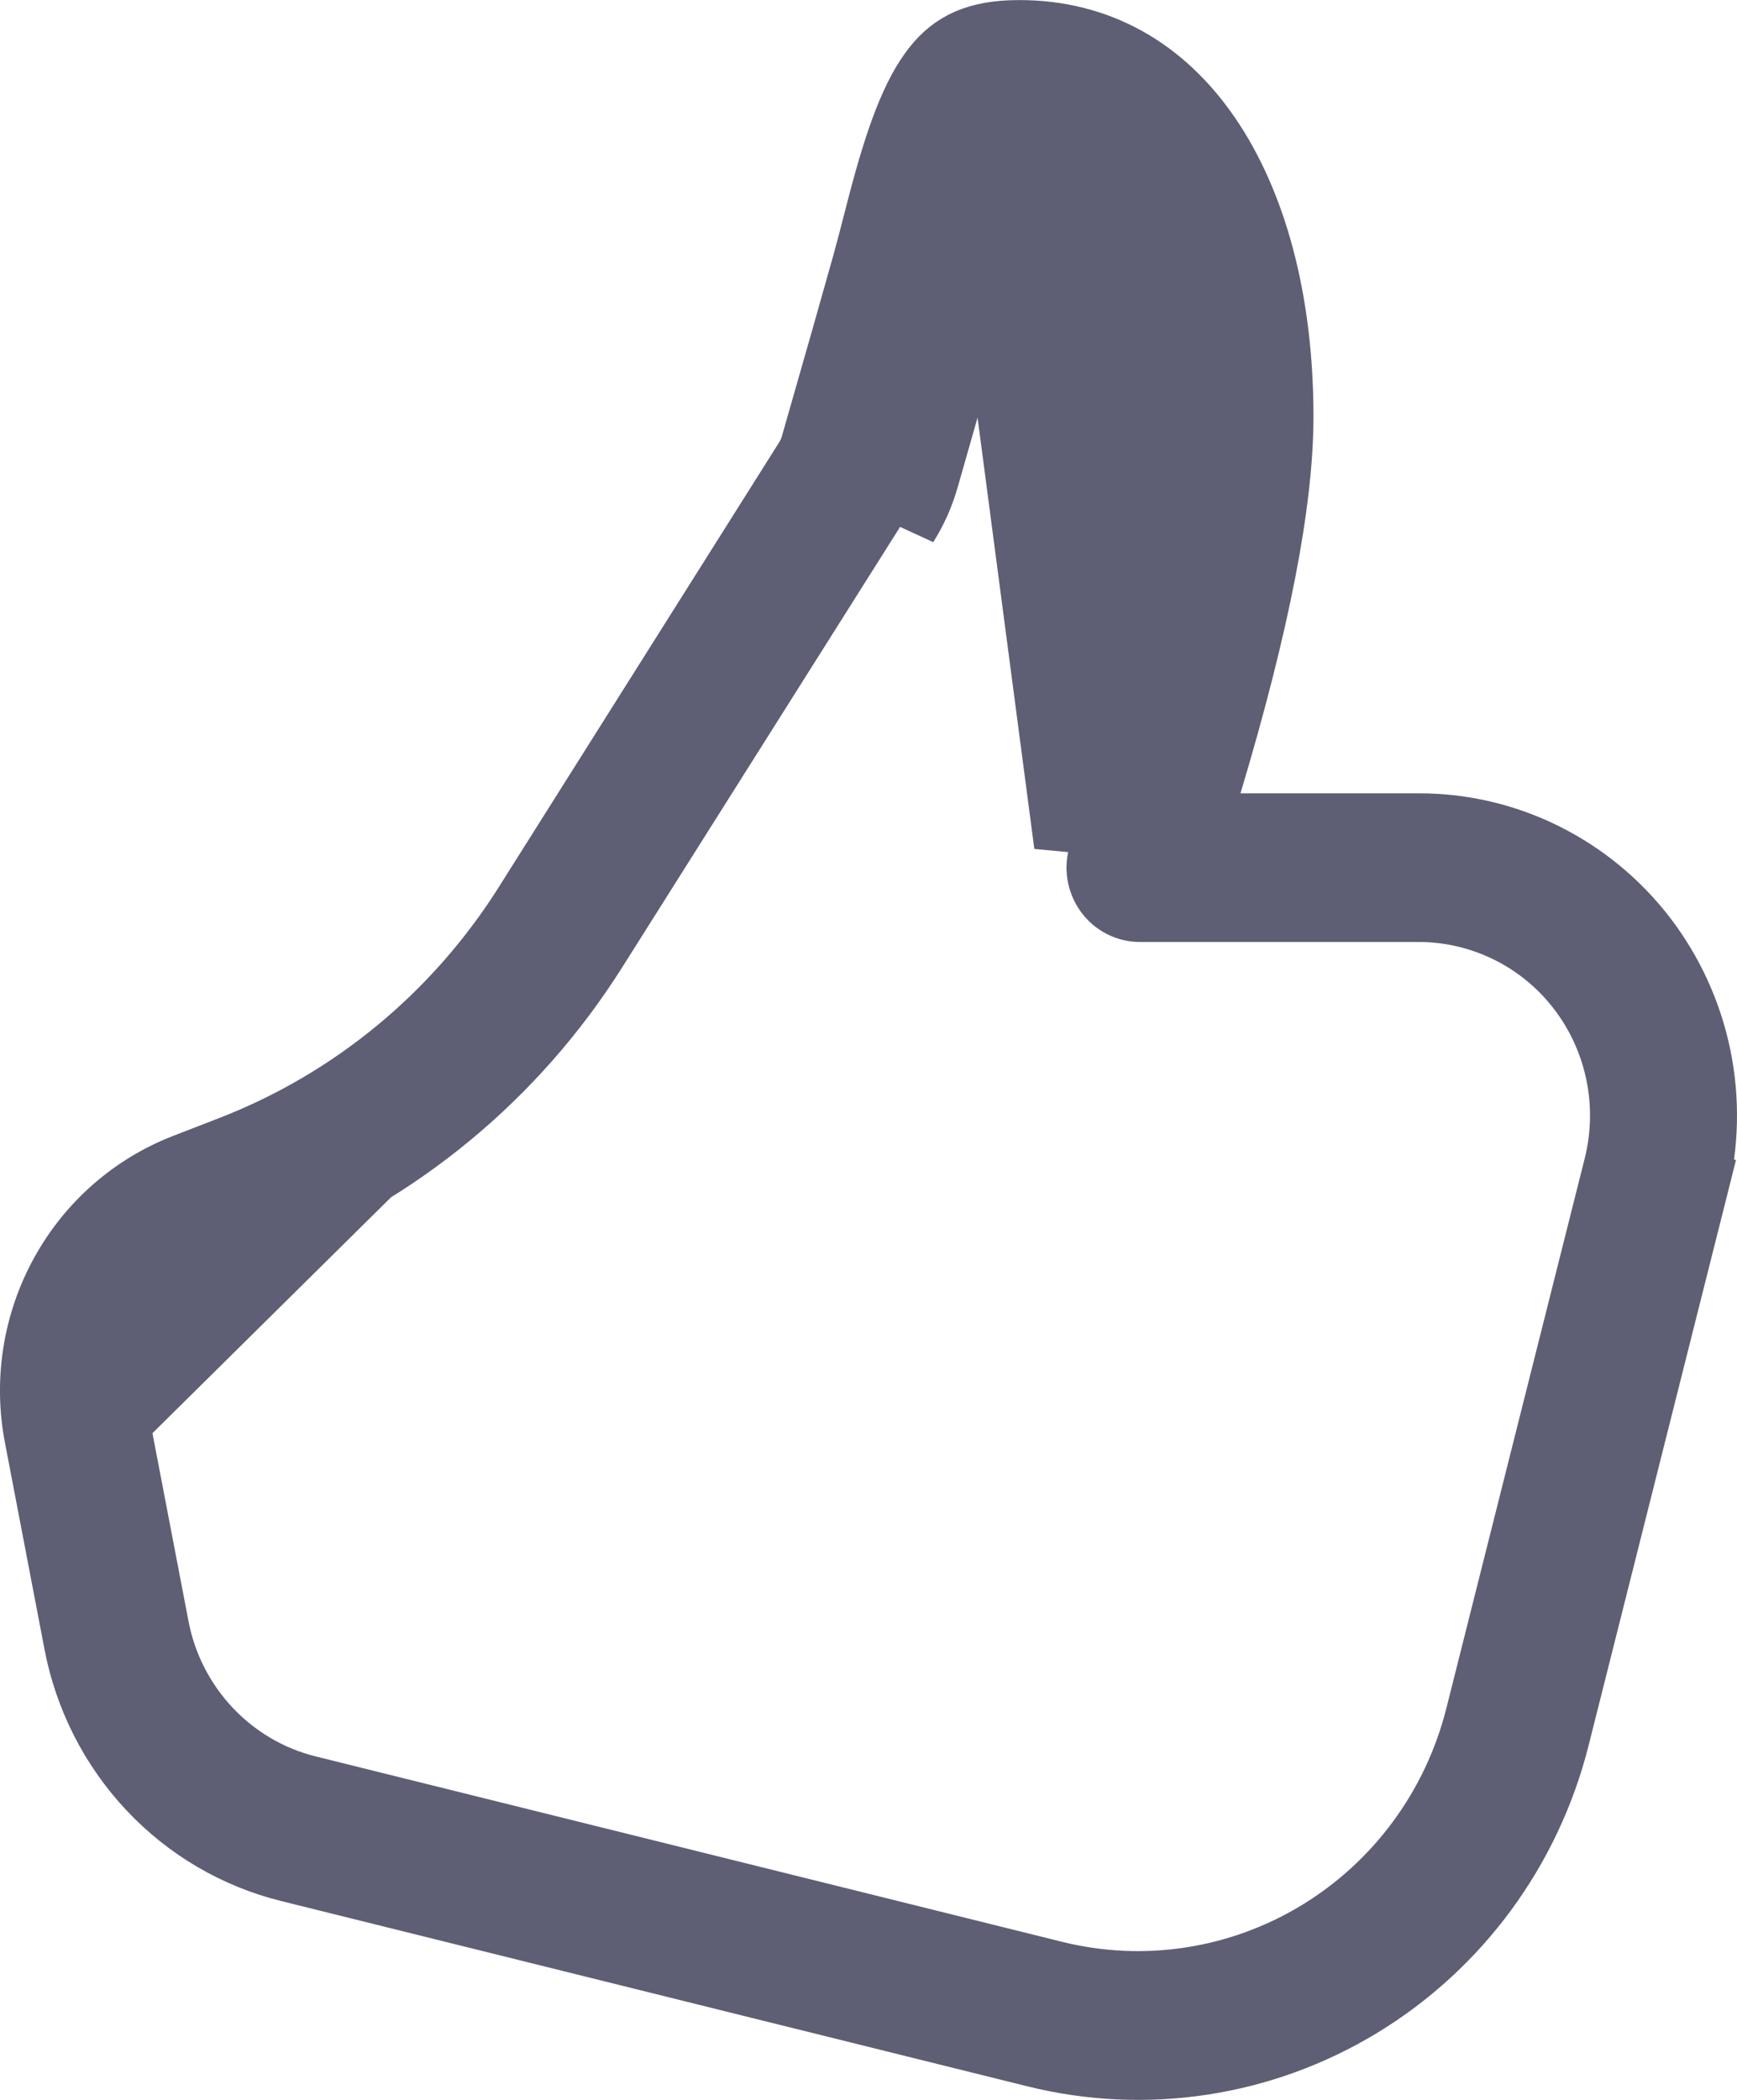 <svg width="24" height="29" viewBox="0 0 24 29" fill="none" xmlns="http://www.w3.org/2000/svg">
<path d="M1.565 19.625L1.565 19.625C1.467 19.116 1.55 18.588 1.799 18.134C2.048 17.68 2.448 17.328 2.93 17.141L2.93 17.141L3.571 16.893L1.565 19.625ZM1.565 19.625L2.113 22.481L2.113 22.481C2.216 23.023 2.472 23.524 2.849 23.925C3.226 24.326 3.709 24.61 4.242 24.742L4.242 24.742L14.557 27.303C15.812 27.614 17.137 27.411 18.244 26.739C19.351 26.067 20.149 24.981 20.468 23.718L20.468 23.718L22.381 16.119L22.381 16.119C22.488 15.692 22.498 15.246 22.409 14.815C22.32 14.384 22.136 13.979 21.868 13.63C21.601 13.282 21.258 12.999 20.865 12.805C20.472 12.611 20.041 12.509 19.603 12.509C19.603 12.509 19.603 12.509 19.603 12.509L15.749 12.509C15.749 12.509 15.749 12.509 15.749 12.509C15.669 12.509 15.59 12.49 15.518 12.452C15.446 12.415 15.383 12.361 15.335 12.293C15.287 12.225 15.255 12.147 15.242 12.063C15.229 11.98 15.236 11.895 15.263 11.815C16.153 9.101 16.618 7.048 16.618 5.751C16.618 4.525 16.394 3.505 15.973 2.774C15.545 2.031 14.89 1.556 14.08 1.556C13.948 1.556 13.854 1.607 13.817 1.63C13.773 1.657 13.743 1.685 13.726 1.701C13.693 1.734 13.67 1.765 13.659 1.781C13.634 1.816 13.615 1.852 13.601 1.88C13.571 1.939 13.538 2.017 13.502 2.115C13.428 2.314 13.328 2.633 13.197 3.136L13.196 3.14C13.129 3.408 13.058 3.674 12.985 3.94L12.985 3.94C12.847 4.435 12.61 5.276 12.269 6.459L12.269 6.461C12.219 6.635 12.145 6.801 12.05 6.951L12.05 6.952L8.173 13.094L8.173 13.094M1.565 19.625L8.173 13.094M13.681 3.262C13.613 3.534 13.541 3.804 13.466 4.074C13.328 4.571 13.09 5.413 12.75 6.597C12.687 6.816 12.594 7.027 12.472 7.219L13.681 3.262ZM13.681 3.262C13.938 2.273 14.064 2.056 14.08 2.056C15.254 2.056 16.118 3.403 16.118 5.751C16.118 6.962 15.677 8.948 14.787 11.659L13.681 3.262ZM8.173 13.094C7.079 14.827 5.466 16.158 3.571 16.893L8.173 13.094ZM11.998 3.652L11.998 3.652C12.052 3.456 12.103 3.26 12.205 2.864C12.454 1.904 12.677 1.317 12.959 0.963C13.2 0.66 13.509 0.501 14.082 0.501C15.162 0.501 16.032 1.006 16.649 1.905C17.277 2.819 17.648 4.149 17.648 5.751C17.648 6.921 17.328 8.588 16.661 10.812L16.468 11.456H17.14H19.604H19.604C20.197 11.455 20.782 11.592 21.314 11.856C21.847 12.12 22.314 12.504 22.679 12.979C23.043 13.454 23.296 14.008 23.418 14.598C23.539 15.188 23.526 15.799 23.379 16.383L23.864 16.505L23.379 16.383L21.465 23.982C21.079 25.517 20.11 26.833 18.771 27.646C17.433 28.459 15.833 28.704 14.318 28.328L4.003 25.768L4.003 25.768C3.281 25.589 2.624 25.204 2.111 24.658C1.597 24.111 1.248 23.427 1.106 22.684C1.106 22.684 1.106 22.684 1.106 22.684L0.559 19.828L0.559 19.828C0.414 19.073 0.537 18.29 0.906 17.618C1.274 16.946 1.863 16.429 2.569 16.155C2.569 16.155 2.569 16.155 2.569 16.155L3.209 15.907L3.209 15.907C4.9 15.252 6.338 14.065 7.312 12.522L7.312 12.522L11.185 6.381C11.228 6.314 11.261 6.241 11.284 6.164L11.284 6.162C11.622 4.984 11.861 4.144 11.998 3.652Z" fill="#5E5E75" stroke="#5E5E75"/>
</svg>
